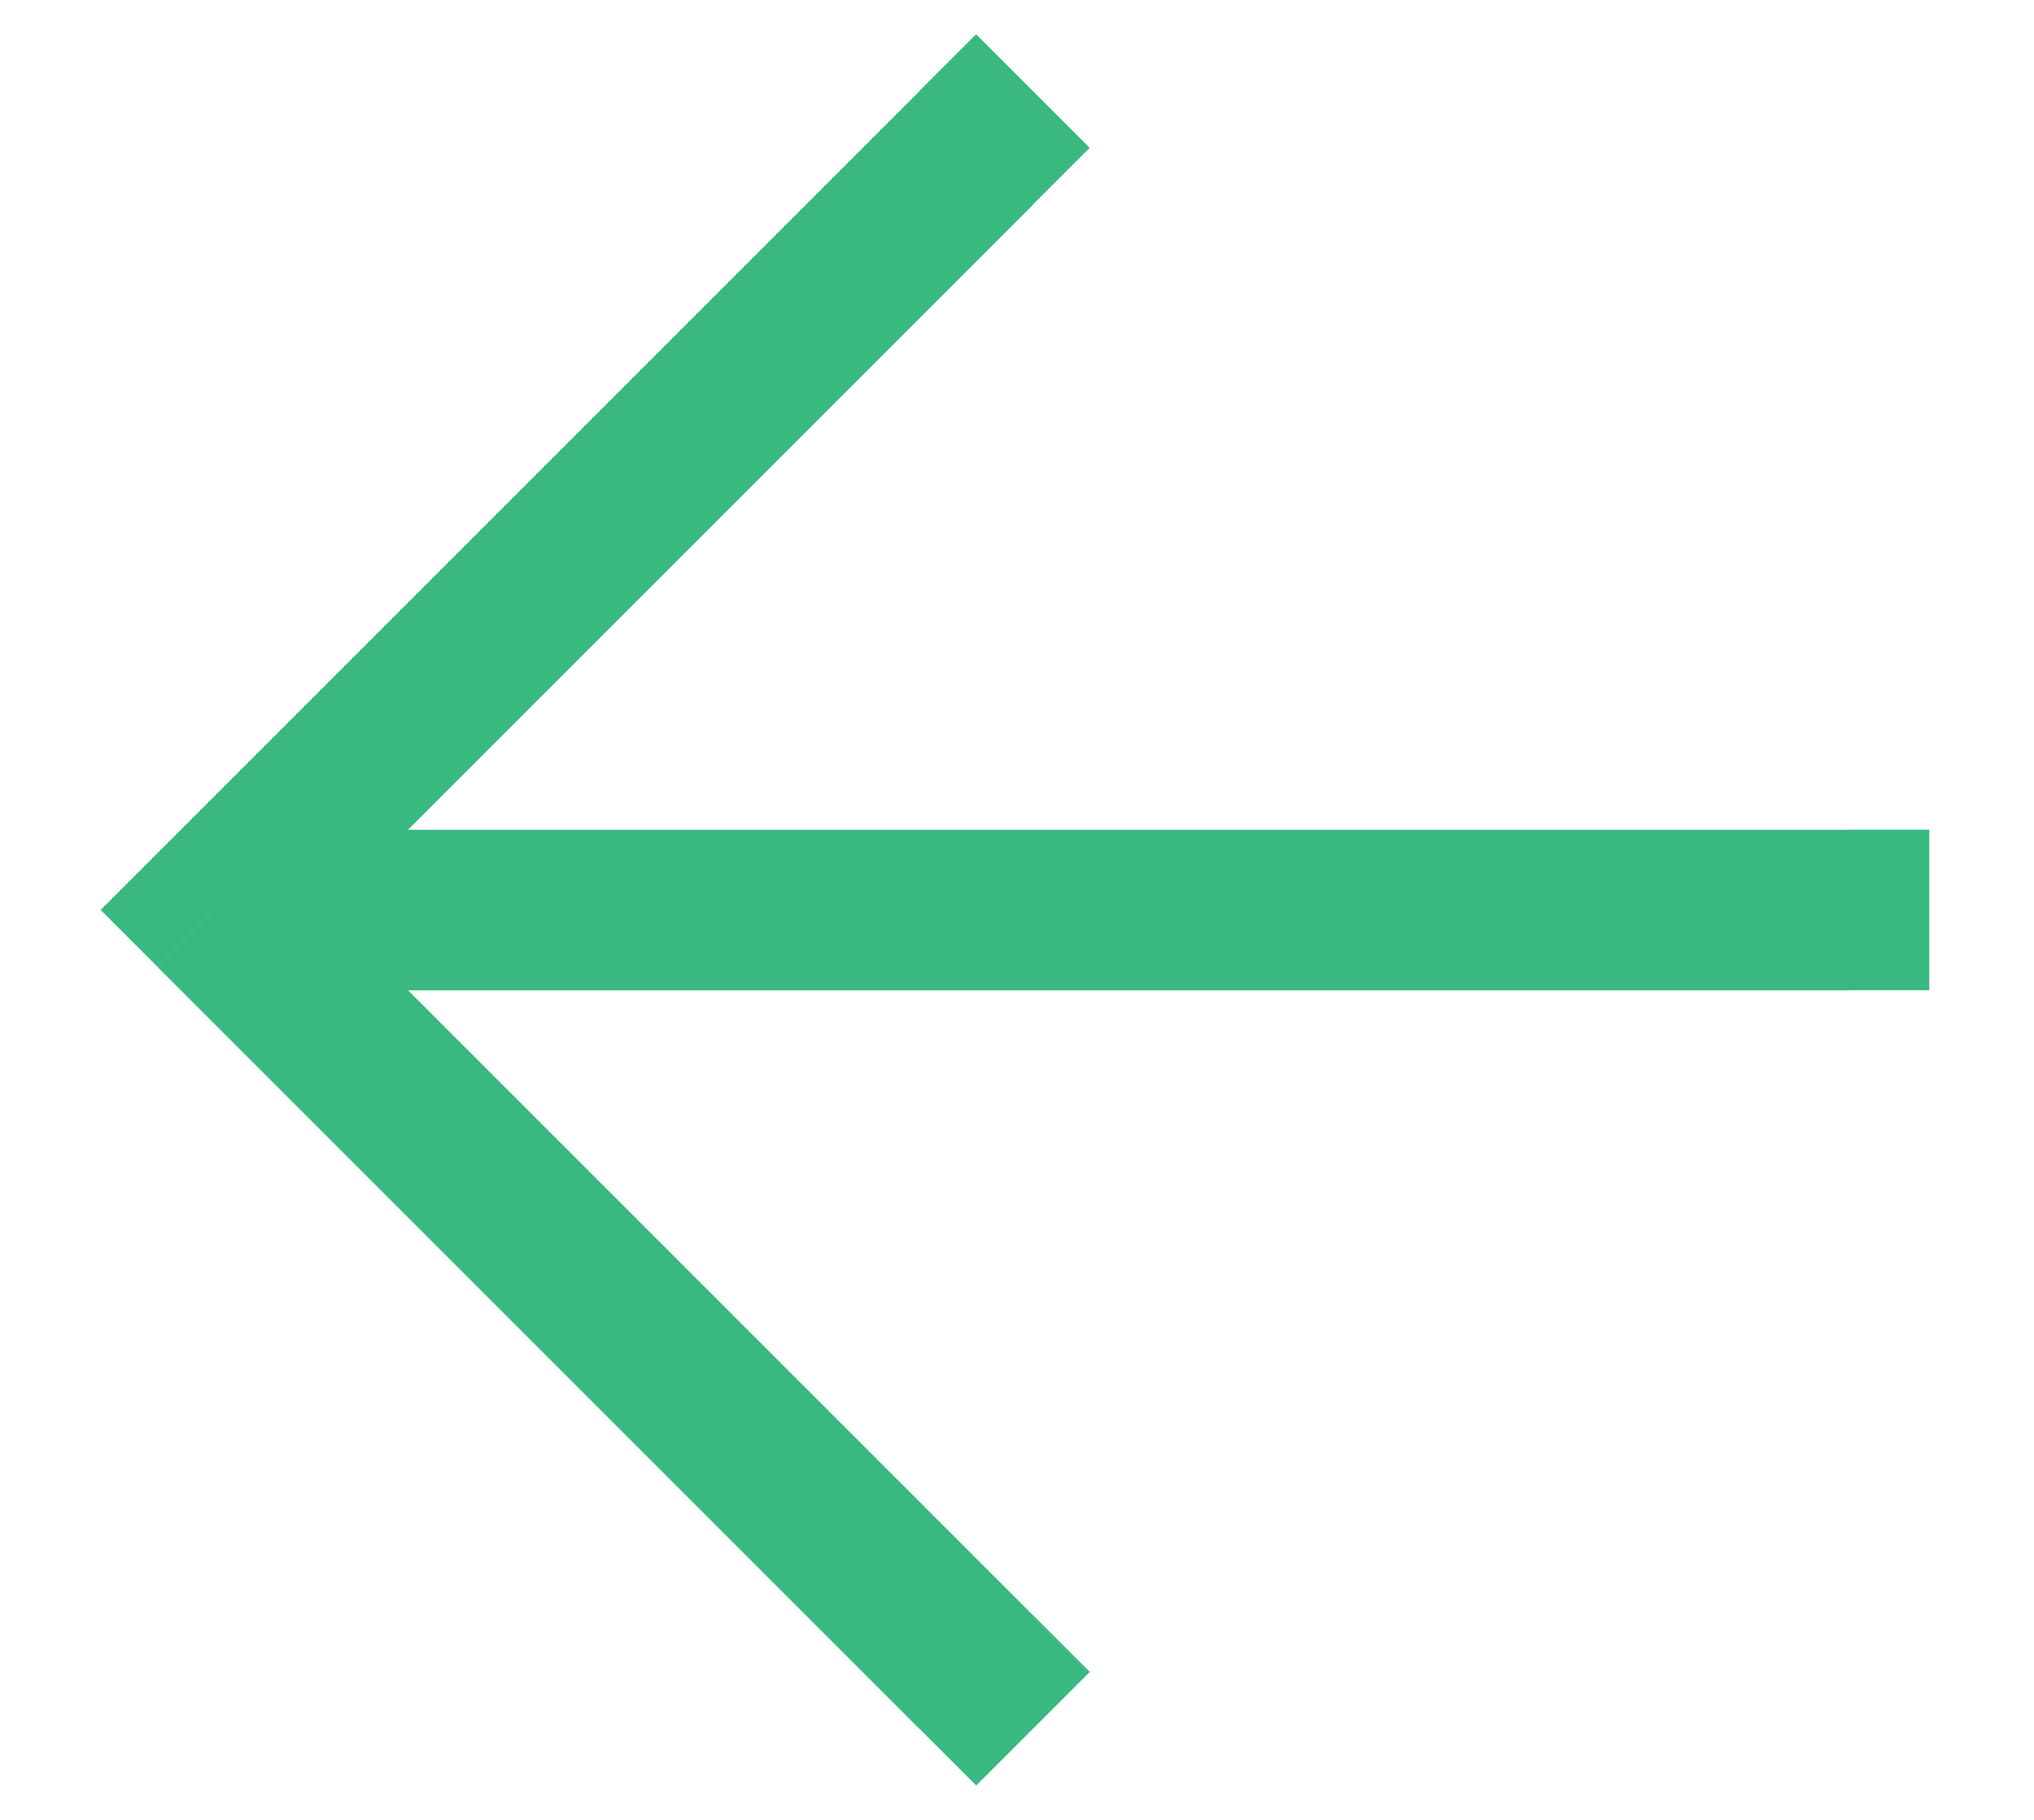 <svg fill="none" version="1.1" viewBox="0 0 19 17" xmlns="http://www.w3.org/2000/svg">
 <path d="m9.649 1.911 0.53-0.53-1.061-1.061-0.53 0.53 1.061 1.061zm-7.649 6.589-0.53-0.53-0.53 0.53 0.53 0.53 0.53-0.53zm6.589 7.649 0.53 0.53 1.061-1.061-0.53-0.53-1.061 1.061zm8.683-6.899h0.75v-1.5h-0.75v1.5zm-13.492-1.5h-0.75v1.5h0.75v-1.5zm4.809-6.899-7.119 7.119 1.061 1.061 7.119-7.119-1.061-1.061zm-7.119 8.18 7.119 7.119 1.061-1.061-7.119-7.119-1.061 1.061zm15.802-1.28h-13.492v1.5h13.492v-1.5z" fill="#39B980"/>
</svg>
